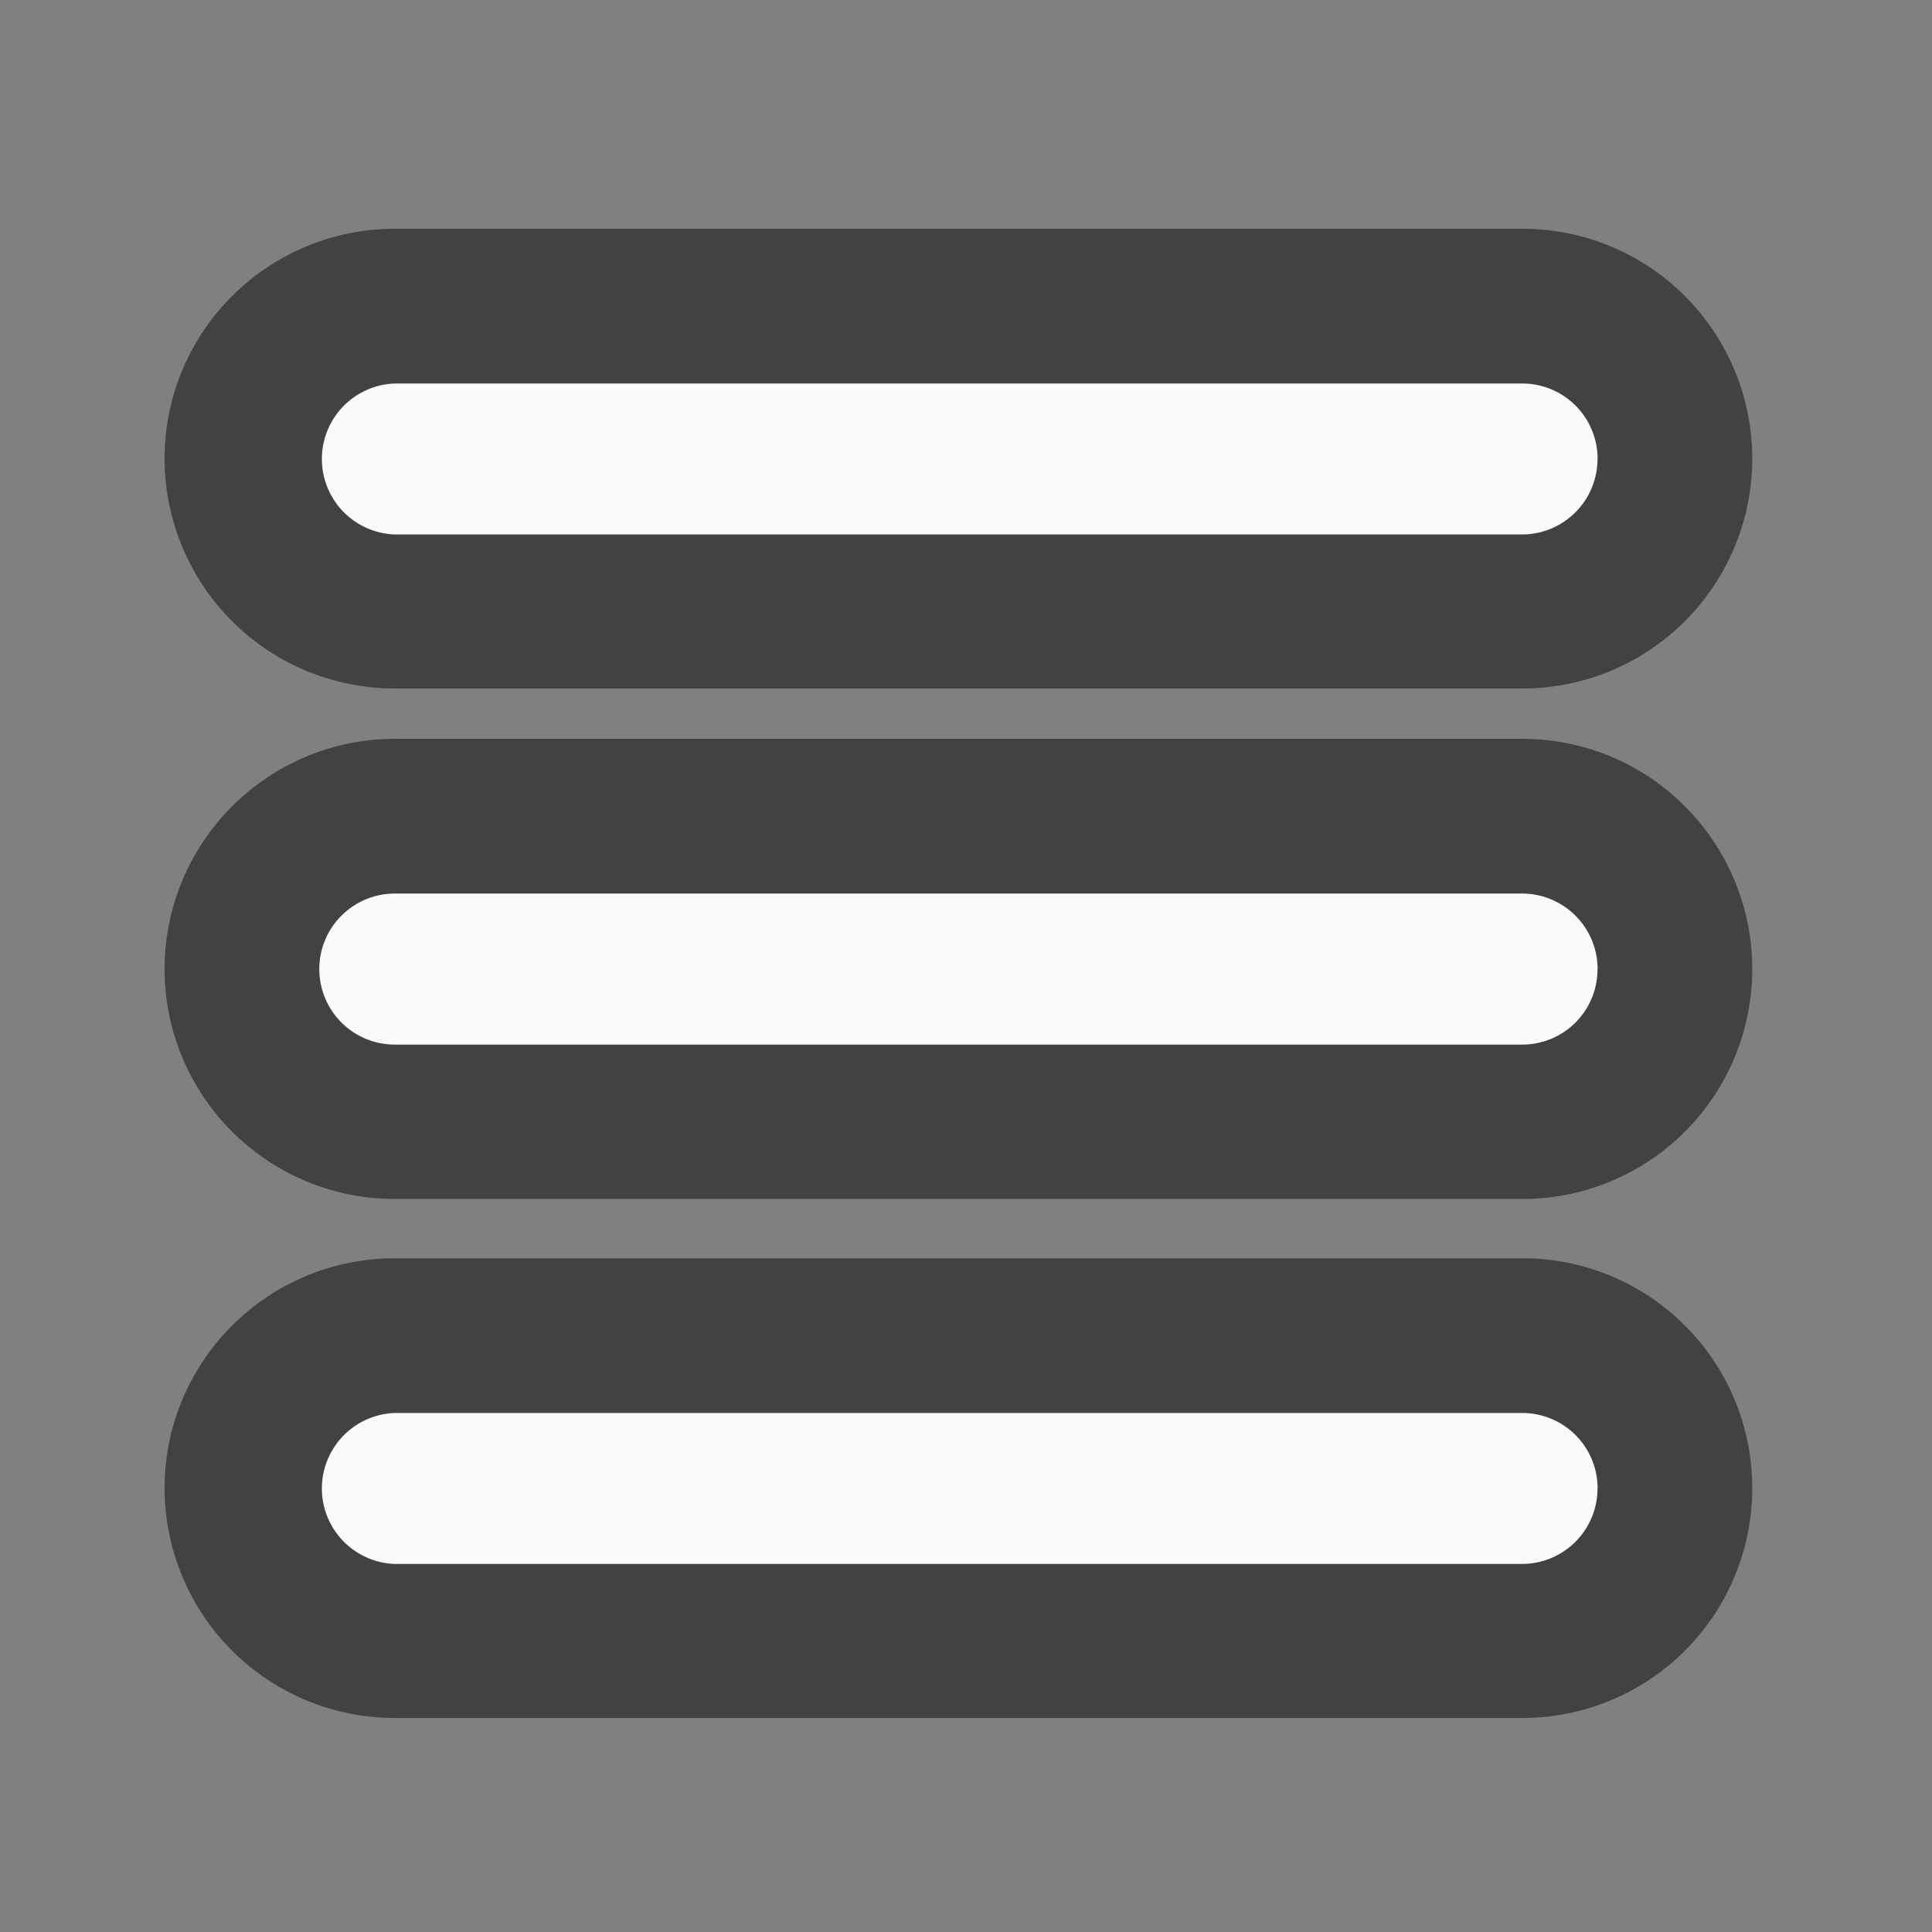 <svg xmlns="http://www.w3.org/2000/svg" width="22" height="22"><rect width="100%" height="100%" fill="#808080" stroke="none"/><g fill="#fafafa"><path d="M18.191 5.223a.855.855 0 0 1-.855.855H4.496a.859.859 0 0 1-.86-.855c0-.473.387-.856.86-.856h12.84c.473 0 .855.383.855.856zm0 0" stroke-width="3.524" stroke-linecap="round" stroke-linejoin="round" stroke="#424242"/><path d="M18.191 5.227a.86.86 0 0 1-.859.859H4.496a.86.86 0 0 1 0-1.719h12.836c.477 0 .86.383.86.86zm0 0"/><path d="M18.191 11.035a.855.855 0 0 1-.855.856H4.496a.859.859 0 0 1-.86-.856c0-.472.387-.86.86-.86h12.84c.473 0 .855.388.855.86zm0 0" stroke-width="3.524" stroke-linecap="round" stroke-linejoin="round" stroke="#424242"/><path d="M18.191 11.035c0 .477-.382.86-.859.86H4.496a.86.86 0 0 1 0-1.72h12.836a.86.86 0 0 1 .86.86zm0 0"/><path d="M18.191 16.945a.855.855 0 0 1-.855.856H4.496a.859.859 0 0 1-.86-.856c0-.472.387-.855.86-.855h12.84c.473 0 .855.383.855.855zm0 0" stroke-width="3.524" stroke-linecap="round" stroke-linejoin="round" stroke="#424242"/><path d="M18.191 16.95a.86.86 0 0 1-.859.859H4.496a.86.86 0 0 1 0-1.719h12.836c.477 0 .86.383.86.86zm0 0"/></g></svg>